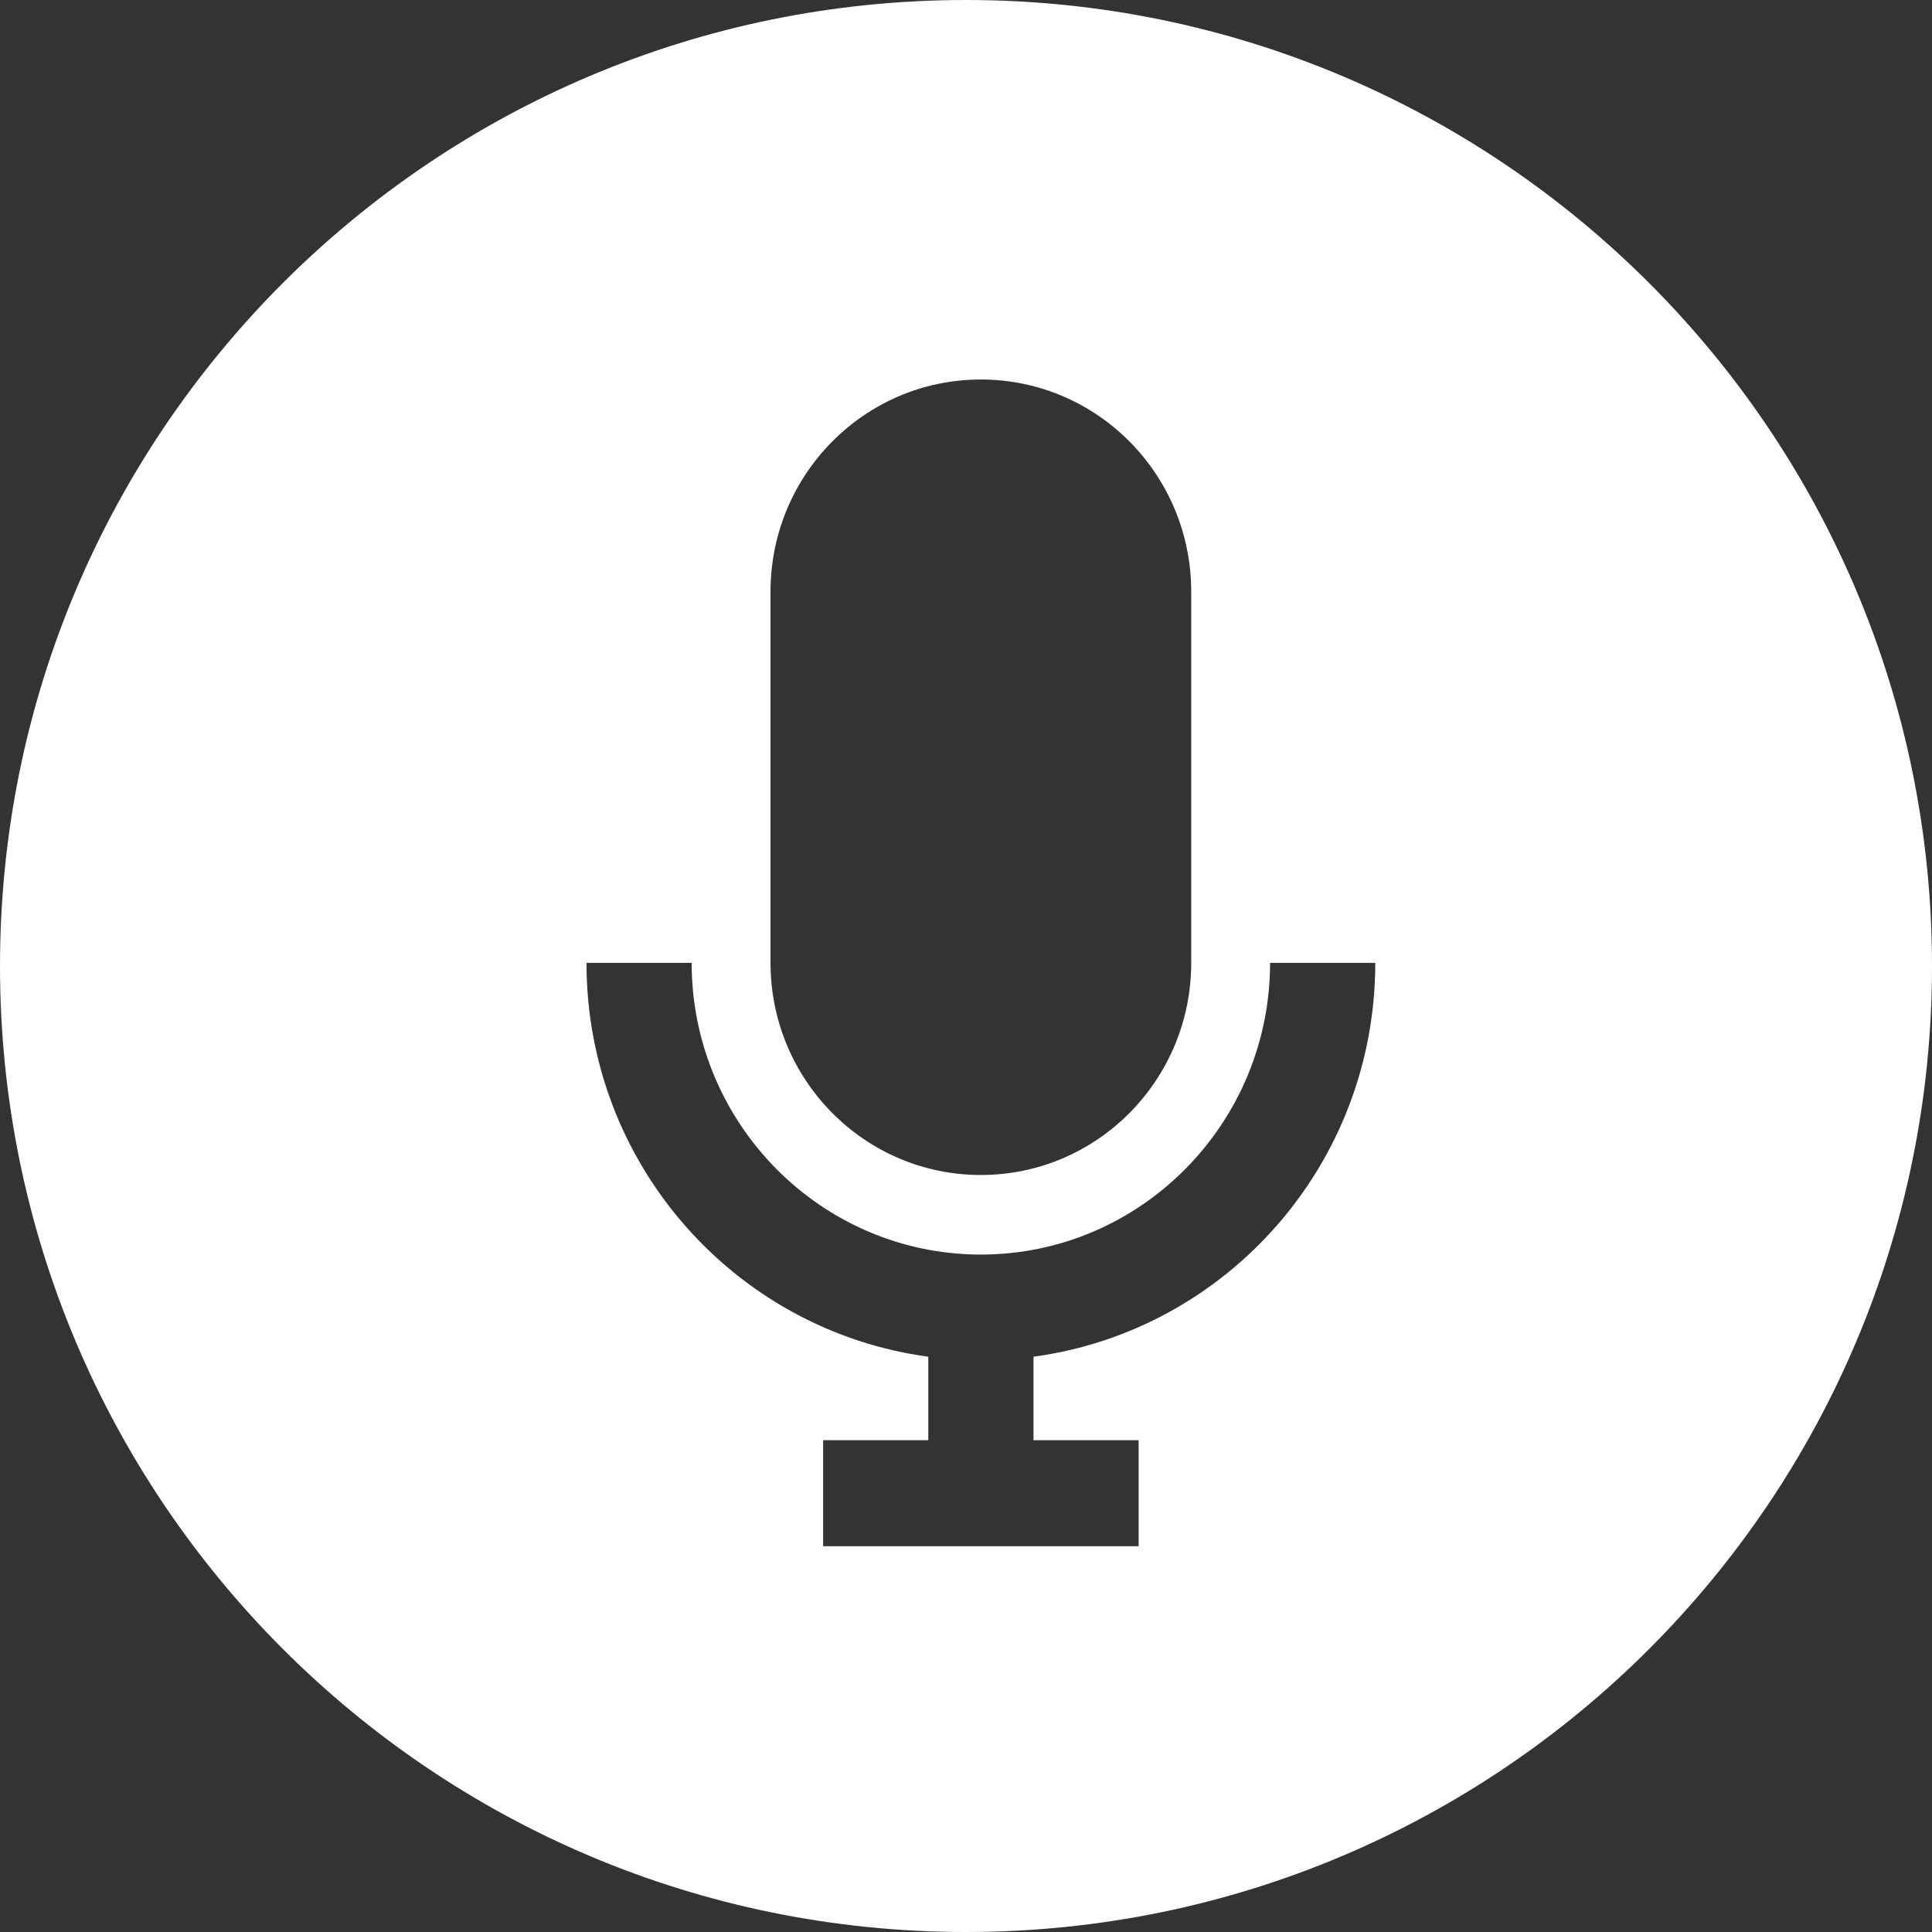 <?xml version="1.0" encoding="UTF-8"?>
<svg width="56px" height="56px" viewBox="0 0 56 56" version="1.1" xmlns="http://www.w3.org/2000/svg" xmlns:xlink="http://www.w3.org/1999/xlink">
    <rect x="0" y="0" width="56" height="56" fill="#333333" stroke="none"/>
    <!-- Generator: Sketch 52.6 (67491) - http://www.bohemiancoding.com/sketch -->
    <title>Icons / Speech / Active</title>
    <desc>Created with Sketch.</desc>
    <g id="Episode---Talk" stroke="none" stroke-width="1" fill="none" fill-rule="evenodd">
        <g id="Speak-" transform="translate(-160, -471)" fill="#FFFFFF">
            <g id="Icons-/-Speech-/-Active" transform="translate(160, 471)">
                <path d="M28,56 C12.536,56 -7.10542736e-15,43.464 -7.10542736e-15,28 C-7.10542736e-15,12.536 12.536,7.10542736e-15 28,7.10542736e-15 C43.464,7.10542736e-15 56,12.536 56,28 C56,43.464 43.464,56 28,56 Z M28.431,34.058 C31.799,34.058 34.528,31.305 34.528,27.909 L34.528,17.149 C34.528,13.753 31.799,11 28.431,11 C25.064,11 22.334,13.753 22.334,17.149 L22.334,27.909 C22.334,31.305 25.064,34.058 28.431,34.058 Z M36.814,27.909 C36.814,32.572 33.054,36.364 28.431,36.364 C23.809,36.364 20.048,32.572 20.048,27.909 L17,27.909 C17,33.754 21.317,38.571 26.907,39.325 L26.907,41.744 L23.859,41.744 L23.859,44.818 L33.004,44.818 L33.004,41.744 L29.956,41.744 L29.956,39.325 C35.546,38.571 39.863,33.754 39.863,27.909 L36.814,27.909 Z" id="Combined-Shape"></path>
            </g>
        </g>
    </g>
</svg>